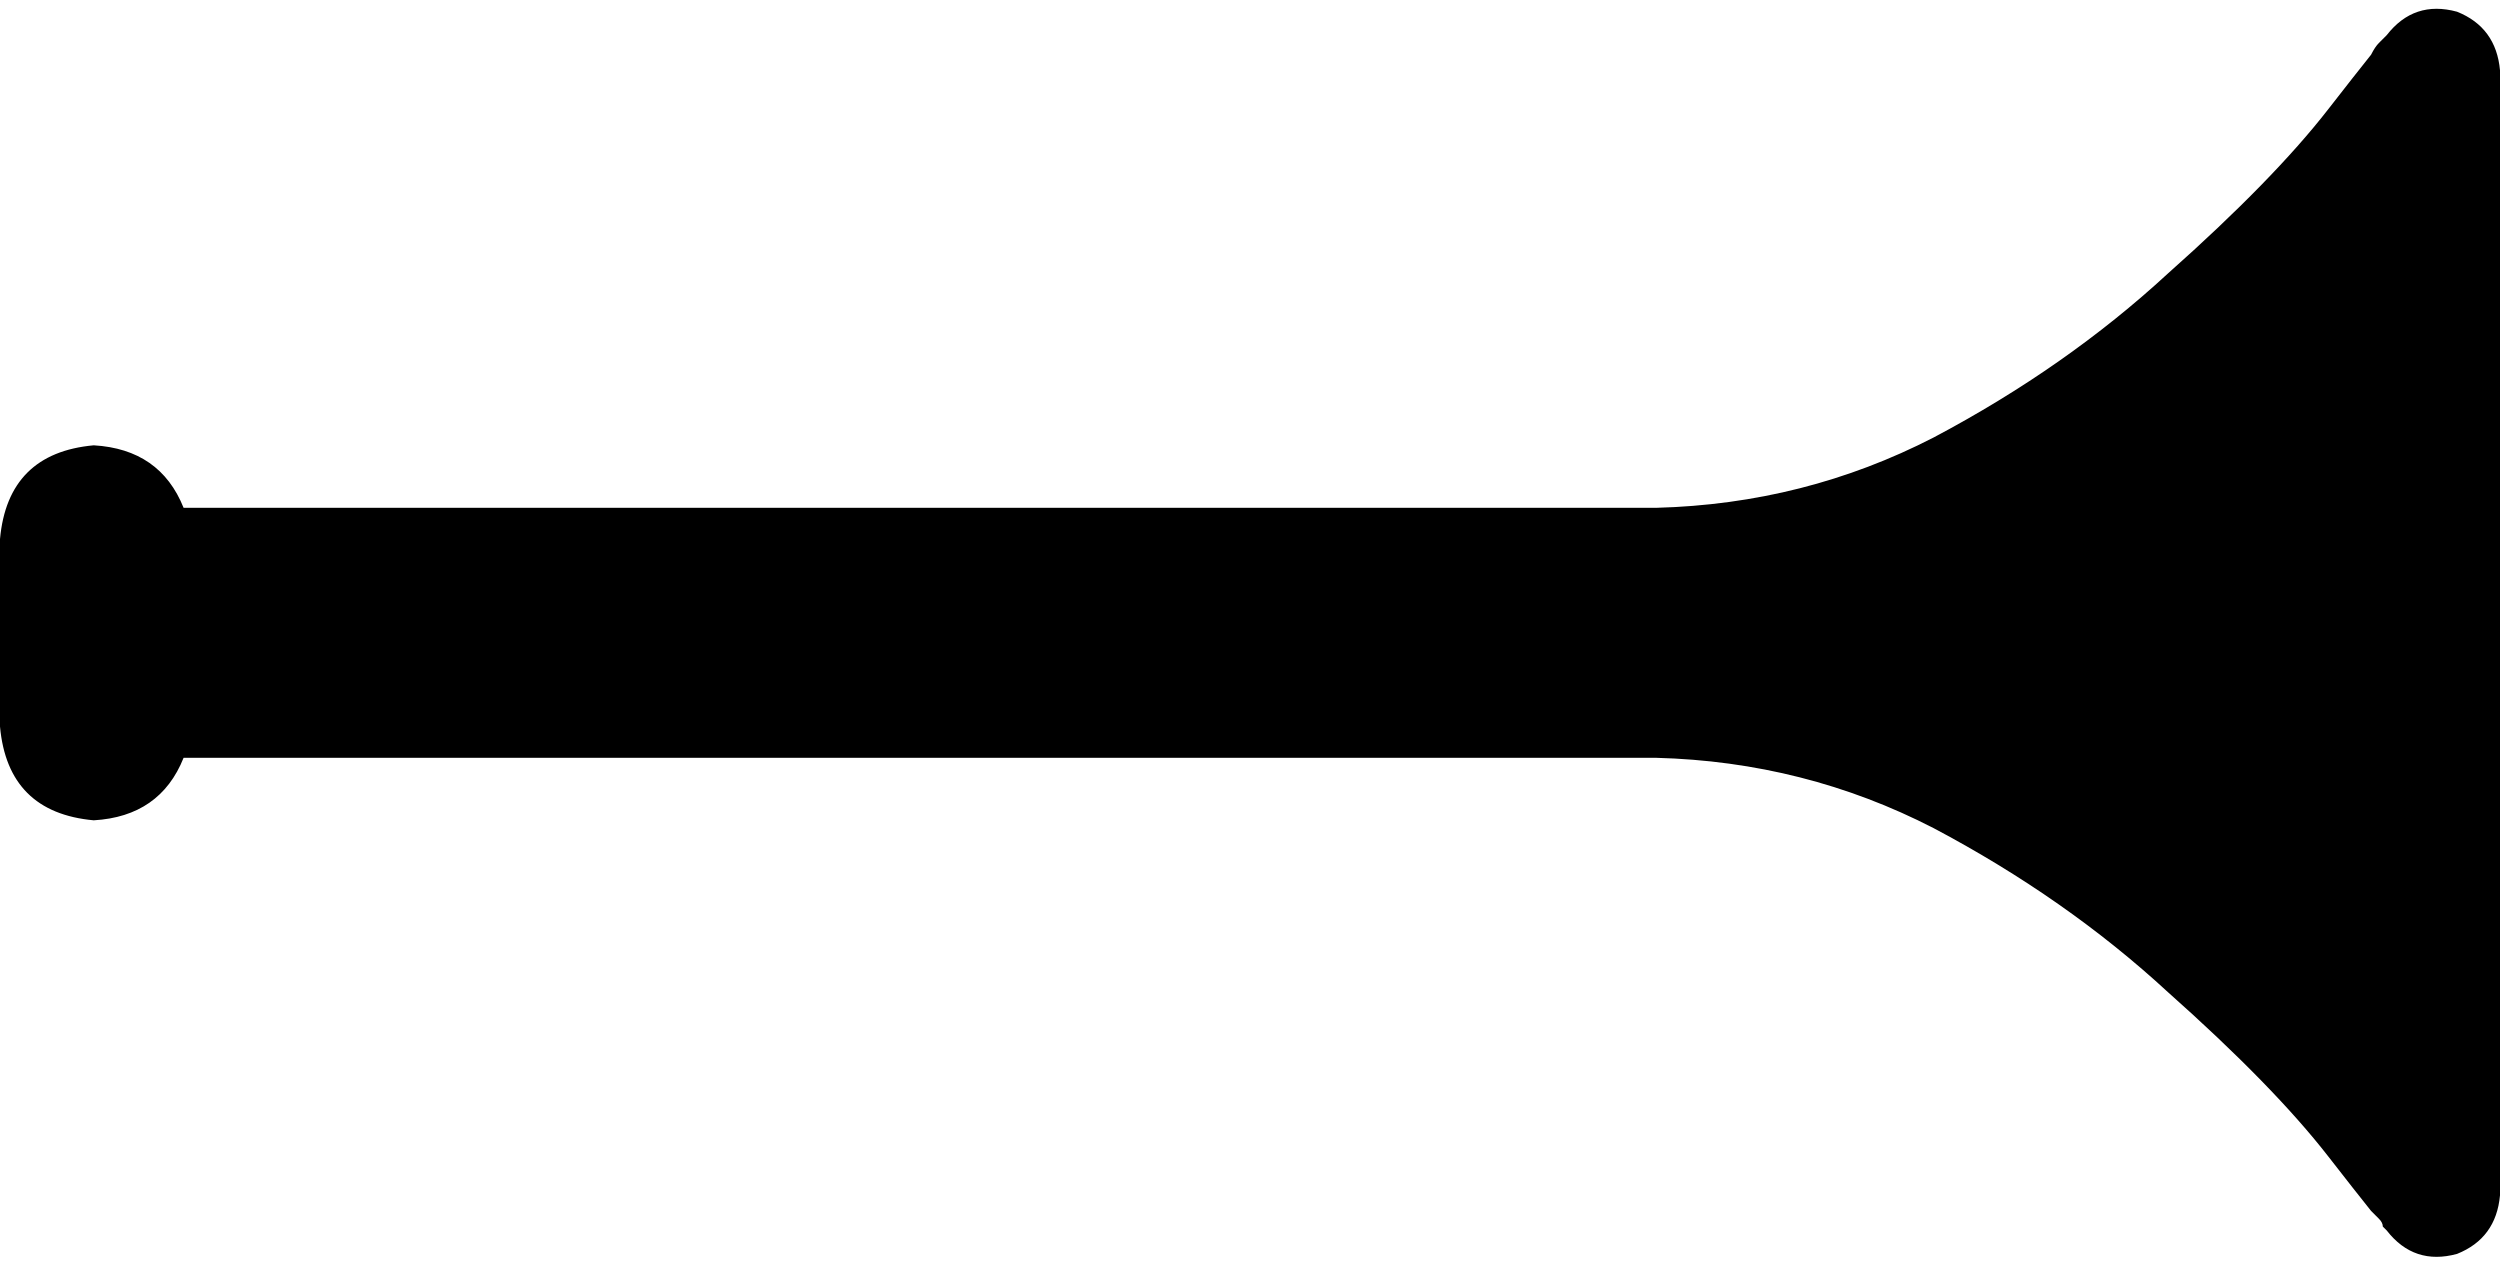 <svg xmlns="http://www.w3.org/2000/svg" viewBox="0 0 640 324">
    <path d="M 640 18 Q 639 7 629 3 Q 618 0 611 9 L 611 9 L 611 9 L 611 9 L 610 10 Q 610 10 609 11 Q 608 12 607 14 Q 603 19 596 28 Q 582 46 555 70 Q 529 94 495 112 Q 462 129 424 130 L 47 130 Q 41 115 24 114 Q 2 116 0 138 L 0 186 Q 2 208 24 210 Q 41 209 47 194 L 424 194 Q 462 195 495 212 Q 529 230 555 254 Q 582 278 596 296 Q 603 305 607 310 Q 608 311 609 312 Q 610 313 610 314 L 611 315 L 611 315 L 611 315 L 611 315 Q 618 324 629 321 Q 639 317 640 306 L 640 18 L 640 18 Z"/>
</svg>
